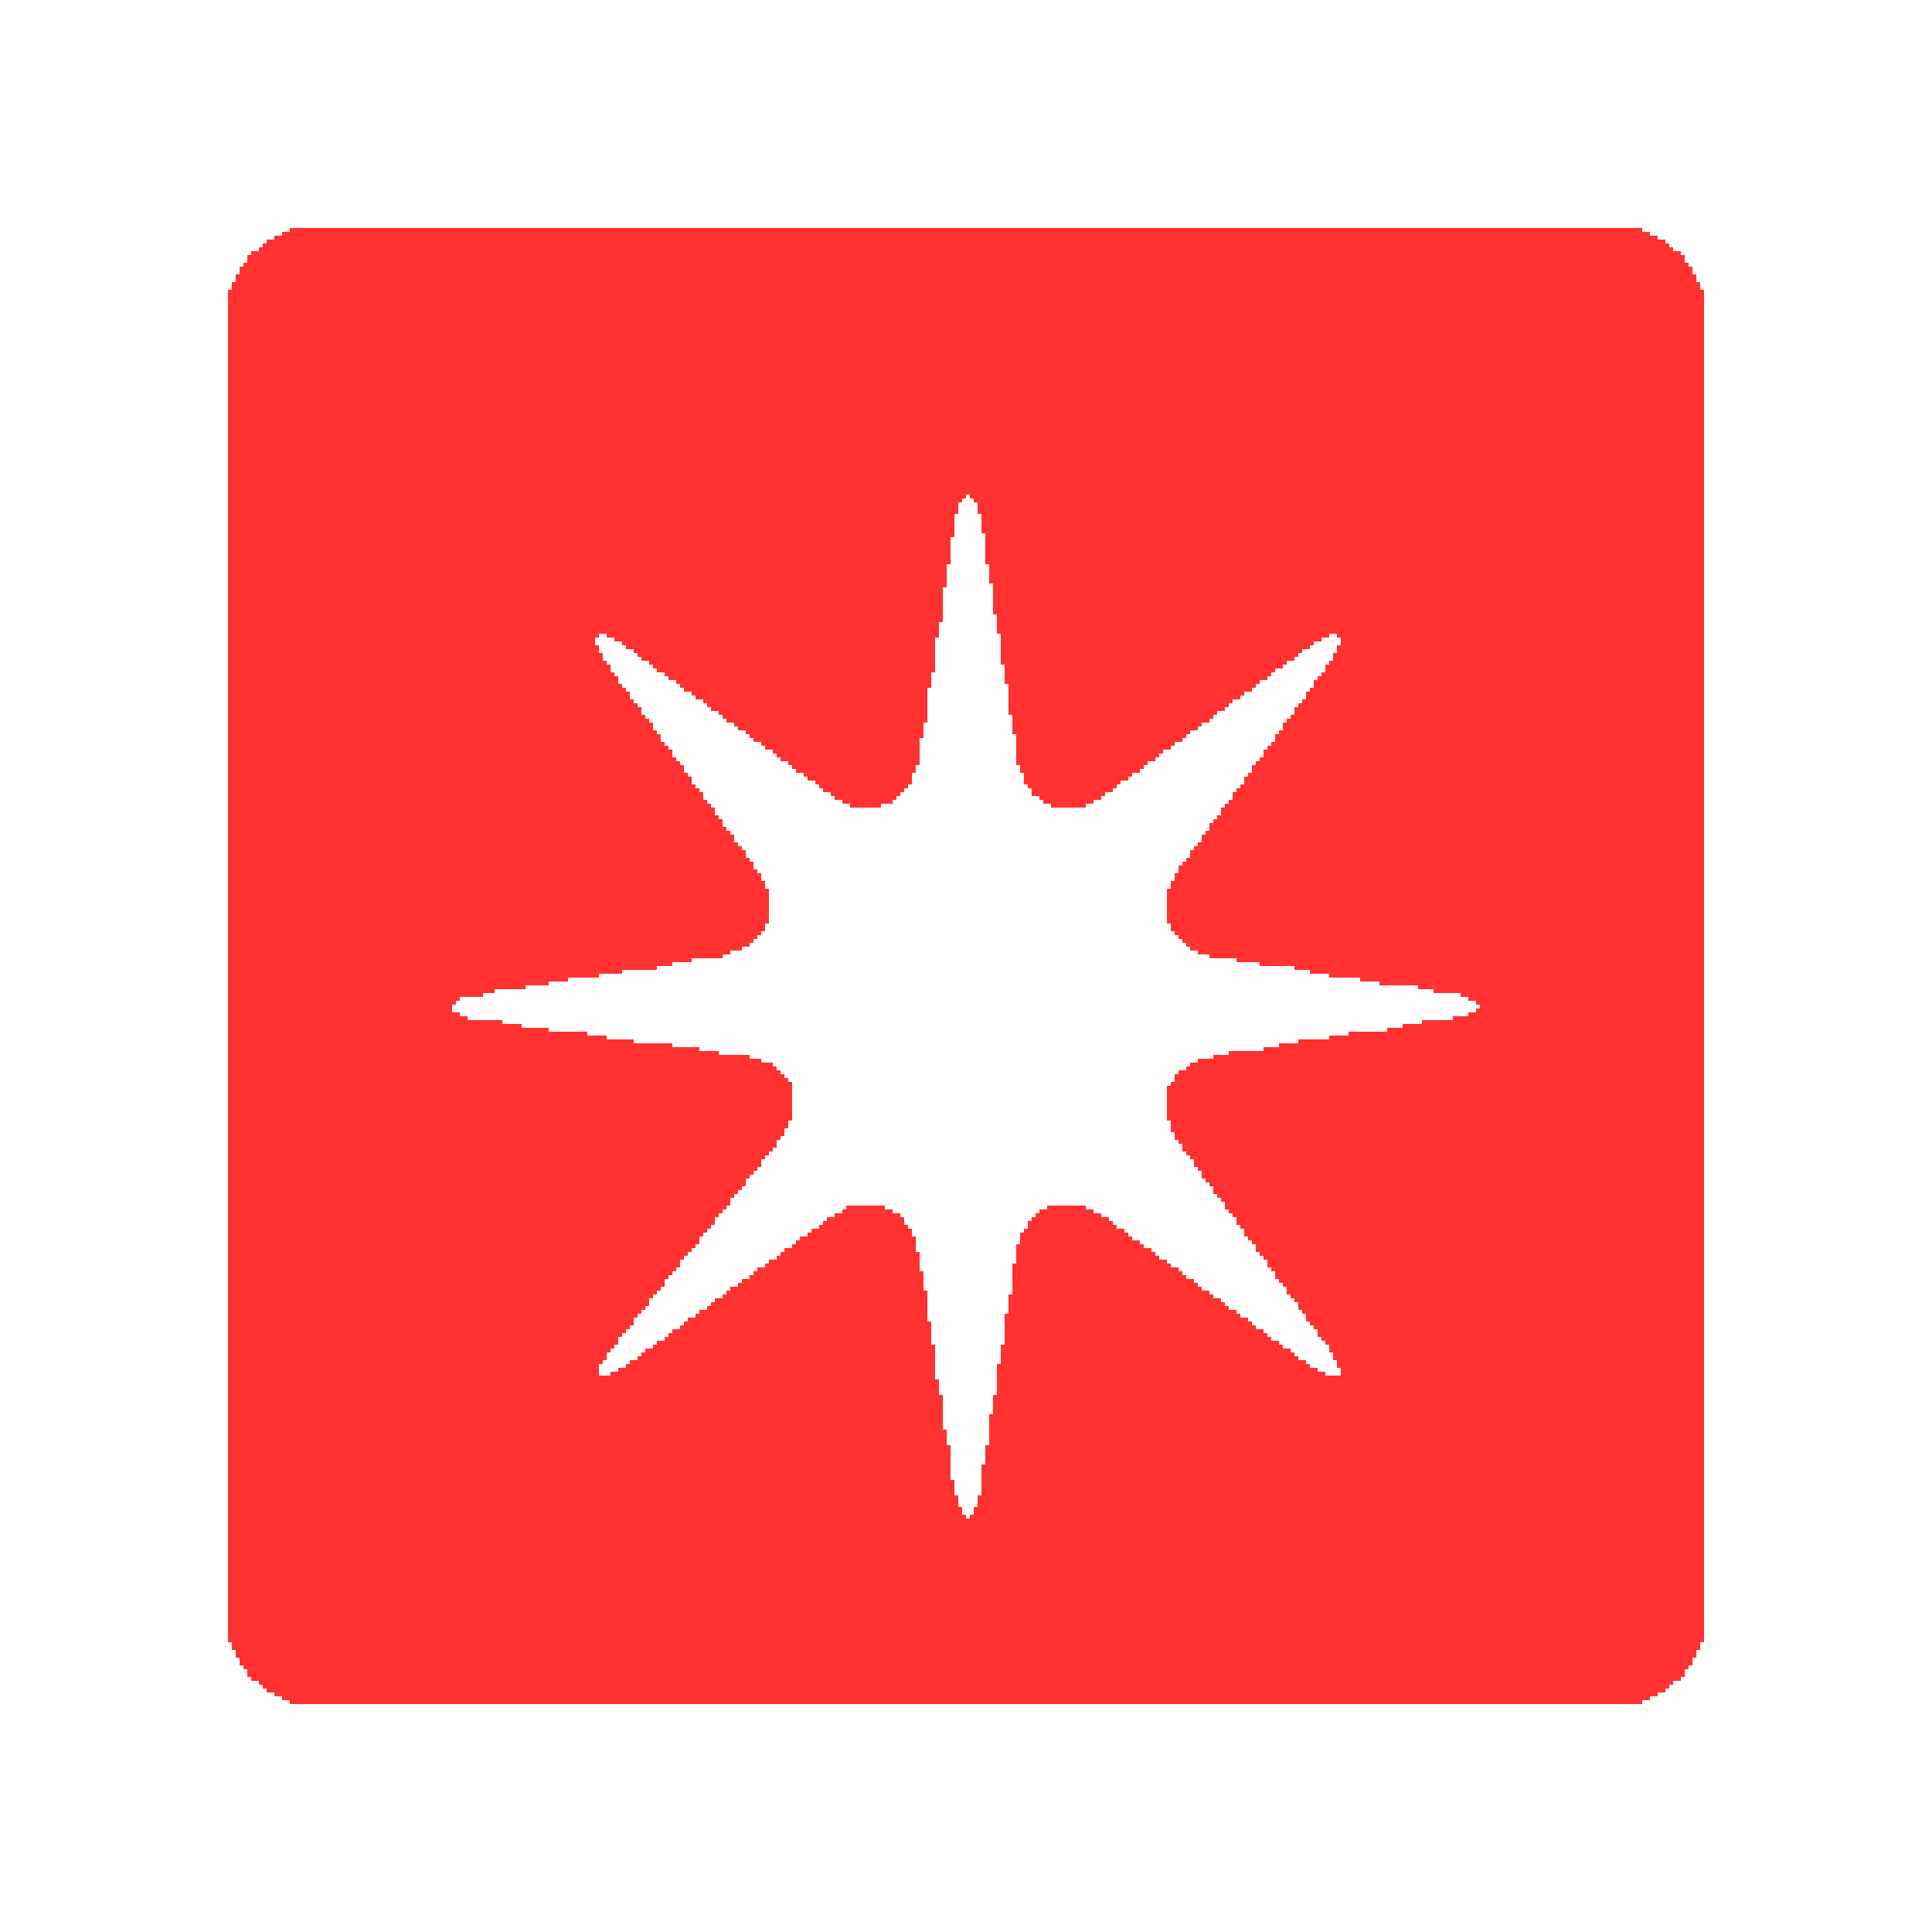 <svg xmlns="http://www.w3.org/2000/svg" version="1.1" viewBox="0 0 500 500">
<path d="M0,0 L500,0 L500,500 L0,500 Z " fill="#FF3131" transform="translate(0,0)"/>
<path d="M0,0 L500,0 L500,500 L0,500 Z M75,59 L75,60 L73,60 L73,61 L71,61 L71,62 L69,62 L69,63 L68,63 L68,64 L67,64 L67,65 L65,65 L65,66 L64,66 L64,68 L63,68 L63,69 L62,69 L62,71 L61,71 L61,73 L60,73 L60,75 L59,75 L59,425 L60,425 L60,427 L61,427 L61,429 L62,429 L62,431 L63,431 L63,432 L64,432 L64,434 L65,434 L65,435 L67,435 L67,436 L68,436 L68,437 L69,437 L69,438 L71,438 L71,439 L73,439 L73,440 L75,440 L75,441 L425,441 L425,440 L427,440 L427,439 L429,439 L429,438 L431,438 L431,437 L432,437 L432,436 L433,436 L433,435 L435,435 L435,434 L436,434 L436,432 L437,432 L437,431 L438,431 L438,429 L439,429 L439,427 L440,427 L440,425 L441,425 L441,75 L440,75 L440,73 L439,73 L439,71 L438,71 L438,69 L437,69 L437,68 L436,68 L436,66 L435,66 L435,65 L433,65 L433,64 L432,64 L432,63 L431,63 L431,62 L429,62 L429,61 L427,61 L427,60 L425,60 L425,59 Z " fill="#FFFEFE" transform="translate(0,0)"/>
<path d="M0,0 L1,0 L1,1 L2,1 L2,2 L3,2 L3,5 L4,5 L4,10 L5,10 L5,18 L6,18 L6,23 L7,23 L7,31 L8,31 L8,36 L9,36 L9,44 L10,44 L10,49 L11,49 L11,57 L12,57 L12,62 L13,62 L13,70 L14,70 L14,72 L15,72 L15,75 L16,75 L16,76 L17,76 L17,78 L19,78 L19,79 L20,79 L20,80 L22,80 L22,81 L31,81 L31,80 L33,80 L33,79 L35,79 L35,78 L36,78 L36,77 L38,77 L38,76 L39,76 L39,75 L40,75 L40,74 L42,74 L42,73 L43,73 L43,72 L45,72 L45,71 L46,71 L46,70 L47,70 L47,69 L49,69 L49,68 L50,68 L50,67 L51,67 L51,66 L53,66 L53,65 L54,65 L54,64 L56,64 L56,63 L57,63 L57,62 L58,62 L58,61 L60,61 L60,60 L61,60 L61,59 L63,59 L63,58 L64,58 L64,57 L65,57 L65,56 L67,56 L67,55 L68,55 L68,54 L69,54 L69,53 L71,53 L71,52 L72,52 L72,51 L74,51 L74,50 L75,50 L75,49 L76,49 L76,48 L78,48 L78,47 L79,47 L79,46 L80,46 L80,45 L82,45 L82,44 L83,44 L83,43 L85,43 L85,42 L86,42 L86,41 L87,41 L87,40 L89,40 L89,39 L90,39 L90,38 L92,38 L92,37 L94,37 L94,36 L96,36 L96,37 L97,37 L97,39 L96,39 L96,41 L95,41 L95,43 L94,43 L94,44 L93,44 L93,46 L92,46 L92,47 L91,47 L91,48 L90,48 L90,50 L89,50 L89,51 L88,51 L88,53 L87,53 L87,54 L86,54 L86,55 L85,55 L85,57 L84,57 L84,58 L83,58 L83,59 L82,59 L82,61 L81,61 L81,62 L80,62 L80,64 L79,64 L79,65 L78,65 L78,66 L77,66 L77,68 L76,68 L76,69 L75,69 L75,70 L74,70 L74,72 L73,72 L73,73 L72,73 L72,75 L71,75 L71,76 L70,76 L70,77 L69,77 L69,79 L68,79 L68,80 L67,80 L67,81 L66,81 L66,83 L65,83 L65,84 L64,84 L64,85 L63,85 L63,87 L62,87 L62,88 L61,88 L61,90 L60,90 L60,91 L59,91 L59,92 L58,92 L58,94 L57,94 L57,95 L56,95 L56,96 L55,96 L55,98 L54,98 L54,100 L53,100 L53,102 L52,102 L52,111 L53,111 L53,113 L54,113 L54,114 L55,114 L55,115 L56,115 L56,116 L57,116 L57,117 L58,117 L58,118 L60,118 L60,119 L63,119 L63,120 L70,120 L70,121 L76,121 L76,122 L85,122 L85,123 L89,123 L89,124 L94,124 L94,125 L102,125 L102,126 L107,126 L107,127 L117,127 L117,128 L121,128 L121,129 L128,129 L128,130 L130,130 L130,131 L132,131 L132,132 L133,132 L133,133 L132,133 L132,134 L130,134 L130,135 L126,135 L126,136 L118,136 L118,137 L113,137 L113,138 L109,138 L109,139 L99,139 L99,140 L94,140 L94,141 L86,141 L86,142 L81,142 L81,143 L77,143 L77,144 L68,144 L68,145 L64,145 L64,146 L60,146 L60,147 L58,147 L58,148 L57,148 L57,149 L55,149 L55,150 L54,150 L54,152 L53,152 L53,153 L52,153 L52,162 L53,162 L53,165 L54,165 L54,167 L55,167 L55,168 L56,168 L56,170 L57,170 L57,171 L58,171 L58,172 L59,172 L59,174 L60,174 L60,175 L61,175 L61,177 L62,177 L62,178 L63,178 L63,179 L64,179 L64,181 L65,181 L65,182 L66,182 L66,183 L67,183 L67,185 L68,185 L68,186 L69,186 L69,187 L70,187 L70,189 L71,189 L71,190 L72,190 L72,192 L73,192 L73,193 L74,193 L74,194 L75,194 L75,196 L76,196 L76,197 L77,197 L77,198 L78,198 L78,200 L79,200 L79,201 L80,201 L80,203 L81,203 L81,204 L82,204 L82,205 L83,205 L83,207 L84,207 L84,208 L85,208 L85,209 L86,209 L86,211 L87,211 L87,212 L88,212 L88,214 L89,214 L89,215 L90,215 L90,216 L91,216 L91,218 L92,218 L92,219 L93,219 L93,220 L94,220 L94,222 L95,222 L95,224 L96,224 L96,226 L97,226 L97,228 L93,228 L93,227 L91,227 L91,226 L89,226 L89,225 L88,225 L88,224 L86,224 L86,223 L85,223 L85,222 L84,222 L84,221 L82,221 L82,220 L81,220 L81,219 L79,219 L79,218 L78,218 L78,217 L77,217 L77,216 L75,216 L75,215 L74,215 L74,214 L73,214 L73,213 L71,213 L71,212 L70,212 L70,211 L68,211 L68,210 L67,210 L67,209 L66,209 L66,208 L64,208 L64,207 L63,207 L63,206 L61,206 L61,205 L60,205 L60,204 L59,204 L59,203 L57,203 L57,202 L56,202 L56,201 L55,201 L55,200 L53,200 L53,199 L52,199 L52,198 L50,198 L50,197 L49,197 L49,196 L48,196 L48,195 L46,195 L46,194 L45,194 L45,193 L43,193 L43,192 L42,192 L42,191 L41,191 L41,190 L39,190 L39,189 L38,189 L38,188 L37,188 L37,187 L35,187 L35,186 L33,186 L33,185 L31,185 L31,184 L21,184 L21,185 L19,185 L19,186 L18,186 L18,187 L17,187 L17,188 L16,188 L16,190 L15,190 L15,191 L14,191 L14,194 L13,194 L13,199 L12,199 L12,207 L11,207 L11,212 L10,212 L10,220 L9,220 L9,225 L8,225 L8,233 L7,233 L7,238 L6,238 L6,246 L5,246 L5,251 L4,251 L4,259 L3,259 L3,262 L2,262 L2,264 L1,264 L1,265 L0,265 L0,264 L-1,264 L-1,262 L-2,262 L-2,259 L-3,259 L-3,255 L-4,255 L-4,246 L-5,246 L-5,242 L-6,242 L-6,233 L-7,233 L-7,229 L-8,229 L-8,220 L-9,220 L-9,214 L-10,214 L-10,206 L-11,206 L-11,201 L-12,201 L-12,196 L-13,196 L-13,192 L-14,192 L-14,190 L-15,190 L-15,189 L-16,189 L-16,187 L-17,187 L-17,186 L-19,186 L-19,185 L-21,185 L-21,184 L-31,184 L-31,185 L-32,185 L-32,186 L-34,186 L-34,187 L-36,187 L-36,188 L-37,188 L-37,189 L-38,189 L-38,190 L-40,190 L-40,191 L-41,191 L-41,192 L-43,192 L-43,193 L-44,193 L-44,194 L-45,194 L-45,195 L-47,195 L-47,196 L-48,196 L-48,197 L-49,197 L-49,198 L-51,198 L-51,199 L-52,199 L-52,200 L-54,200 L-54,201 L-55,201 L-55,202 L-56,202 L-56,203 L-58,203 L-58,204 L-59,204 L-59,205 L-61,205 L-61,206 L-62,206 L-62,207 L-63,207 L-63,208 L-65,208 L-65,209 L-66,209 L-66,210 L-67,210 L-67,211 L-69,211 L-69,212 L-70,212 L-70,213 L-72,213 L-72,214 L-73,214 L-73,215 L-74,215 L-74,216 L-76,216 L-76,217 L-77,217 L-77,218 L-78,218 L-78,219 L-80,219 L-80,220 L-81,220 L-81,221 L-83,221 L-83,222 L-84,222 L-84,223 L-85,223 L-85,224 L-87,224 L-87,225 L-88,225 L-88,226 L-90,226 L-90,227 L-92,227 L-92,228 L-95,228 L-95,225 L-94,225 L-94,224 L-93,224 L-93,222 L-92,222 L-92,221 L-91,221 L-91,220 L-90,220 L-90,218 L-89,218 L-89,217 L-88,217 L-88,216 L-87,216 L-87,215 L-86,215 L-86,213 L-85,213 L-85,212 L-84,212 L-84,211 L-83,211 L-83,210 L-82,210 L-82,208 L-81,208 L-81,207 L-80,207 L-80,206 L-79,206 L-79,205 L-78,205 L-78,203 L-77,203 L-77,202 L-76,202 L-76,201 L-75,201 L-75,200 L-74,200 L-74,198 L-73,198 L-73,197 L-72,197 L-72,196 L-71,196 L-71,195 L-70,195 L-70,194 L-69,194 L-69,192 L-68,192 L-68,191 L-67,191 L-67,190 L-66,190 L-66,189 L-65,189 L-65,187 L-64,187 L-64,186 L-63,186 L-63,185 L-62,185 L-62,184 L-61,184 L-61,182 L-60,182 L-60,181 L-59,181 L-59,180 L-58,180 L-58,179 L-57,179 L-57,177 L-56,177 L-56,176 L-55,176 L-55,175 L-54,175 L-54,174 L-53,174 L-53,172 L-52,172 L-52,171 L-51,171 L-51,170 L-50,170 L-50,169 L-49,169 L-49,167 L-48,167 L-48,166 L-47,166 L-47,164 L-46,164 L-46,162 L-45,162 L-45,152 L-46,152 L-46,151 L-47,151 L-47,150 L-48,150 L-48,149 L-49,149 L-49,148 L-50,148 L-50,147 L-53,147 L-53,146 L-56,146 L-56,145 L-64,145 L-64,144 L-69,144 L-69,143 L-76,143 L-76,142 L-86,142 L-86,141 L-93,141 L-93,140 L-98,140 L-98,139 L-108,139 L-108,138 L-115,138 L-115,137 L-120,137 L-120,136 L-129,136 L-129,135 L-131,135 L-131,134 L-133,134 L-133,132 L-132,132 L-132,131 L-131,131 L-131,130 L-125,130 L-125,129 L-122,129 L-122,128 L-114,128 L-114,127 L-108,127 L-108,126 L-103,126 L-103,125 L-95,125 L-95,124 L-89,124 L-89,123 L-80,123 L-80,122 L-76,122 L-76,121 L-71,121 L-71,120 L-63,120 L-63,119 L-61,119 L-61,118 L-58,118 L-58,117 L-56,117 L-56,116 L-55,116 L-55,115 L-54,115 L-54,114 L-53,114 L-53,113 L-52,113 L-52,111 L-51,111 L-51,102 L-52,102 L-52,100 L-53,100 L-53,98 L-54,98 L-54,97 L-55,97 L-55,95 L-56,95 L-56,94 L-57,94 L-57,92 L-58,92 L-58,91 L-59,91 L-59,90 L-60,90 L-60,88 L-61,88 L-61,87 L-62,87 L-62,86 L-63,86 L-63,84 L-64,84 L-64,83 L-65,83 L-65,81 L-66,81 L-66,80 L-67,80 L-67,79 L-68,79 L-68,77 L-69,77 L-69,76 L-70,76 L-70,75 L-71,75 L-71,73 L-72,73 L-72,72 L-73,72 L-73,70 L-74,70 L-74,69 L-75,69 L-75,68 L-76,68 L-76,66 L-77,66 L-77,65 L-78,65 L-78,64 L-79,64 L-79,62 L-80,62 L-80,61 L-81,61 L-81,59 L-82,59 L-82,58 L-83,58 L-83,57 L-84,57 L-84,55 L-85,55 L-85,54 L-86,54 L-86,53 L-87,53 L-87,51 L-88,51 L-88,50 L-89,50 L-89,49 L-90,49 L-90,47 L-91,47 L-91,46 L-92,46 L-92,44 L-93,44 L-93,43 L-94,43 L-94,41 L-95,41 L-95,39 L-96,39 L-96,37 L-95,37 L-95,36 L-93,36 L-93,37 L-91,37 L-91,38 L-89,38 L-89,39 L-88,39 L-88,40 L-86,40 L-86,41 L-85,41 L-85,42 L-84,42 L-84,43 L-82,43 L-82,44 L-81,44 L-81,45 L-80,45 L-80,46 L-78,46 L-78,47 L-77,47 L-77,48 L-75,48 L-75,49 L-74,49 L-74,50 L-73,50 L-73,51 L-71,51 L-71,52 L-70,52 L-70,53 L-68,53 L-68,54 L-67,54 L-67,55 L-66,55 L-66,56 L-64,56 L-64,57 L-63,57 L-63,58 L-62,58 L-62,59 L-60,59 L-60,60 L-59,60 L-59,61 L-57,61 L-57,62 L-56,62 L-56,63 L-55,63 L-55,64 L-53,64 L-53,65 L-52,65 L-52,66 L-50,66 L-50,67 L-49,67 L-49,68 L-48,68 L-48,69 L-46,69 L-46,70 L-45,70 L-45,71 L-44,71 L-44,72 L-42,72 L-42,73 L-41,73 L-41,74 L-39,74 L-39,75 L-38,75 L-38,76 L-37,76 L-37,77 L-35,77 L-35,78 L-34,78 L-34,79 L-32,79 L-32,80 L-30,80 L-30,81 L-22,81 L-22,80 L-19,80 L-19,79 L-18,79 L-18,78 L-17,78 L-17,77 L-16,77 L-16,76 L-15,76 L-15,75 L-14,75 L-14,72 L-13,72 L-13,70 L-12,70 L-12,63 L-11,63 L-11,59 L-10,59 L-10,50 L-9,50 L-9,46 L-8,46 L-8,37 L-7,37 L-7,33 L-6,33 L-6,24 L-5,24 L-5,18 L-4,18 L-4,11 L-3,11 L-3,5 L-2,5 L-2,2 L-1,2 L-1,1 L0,1 Z " fill="#FFFDFD" transform="translate(250,128)"/>
</svg>